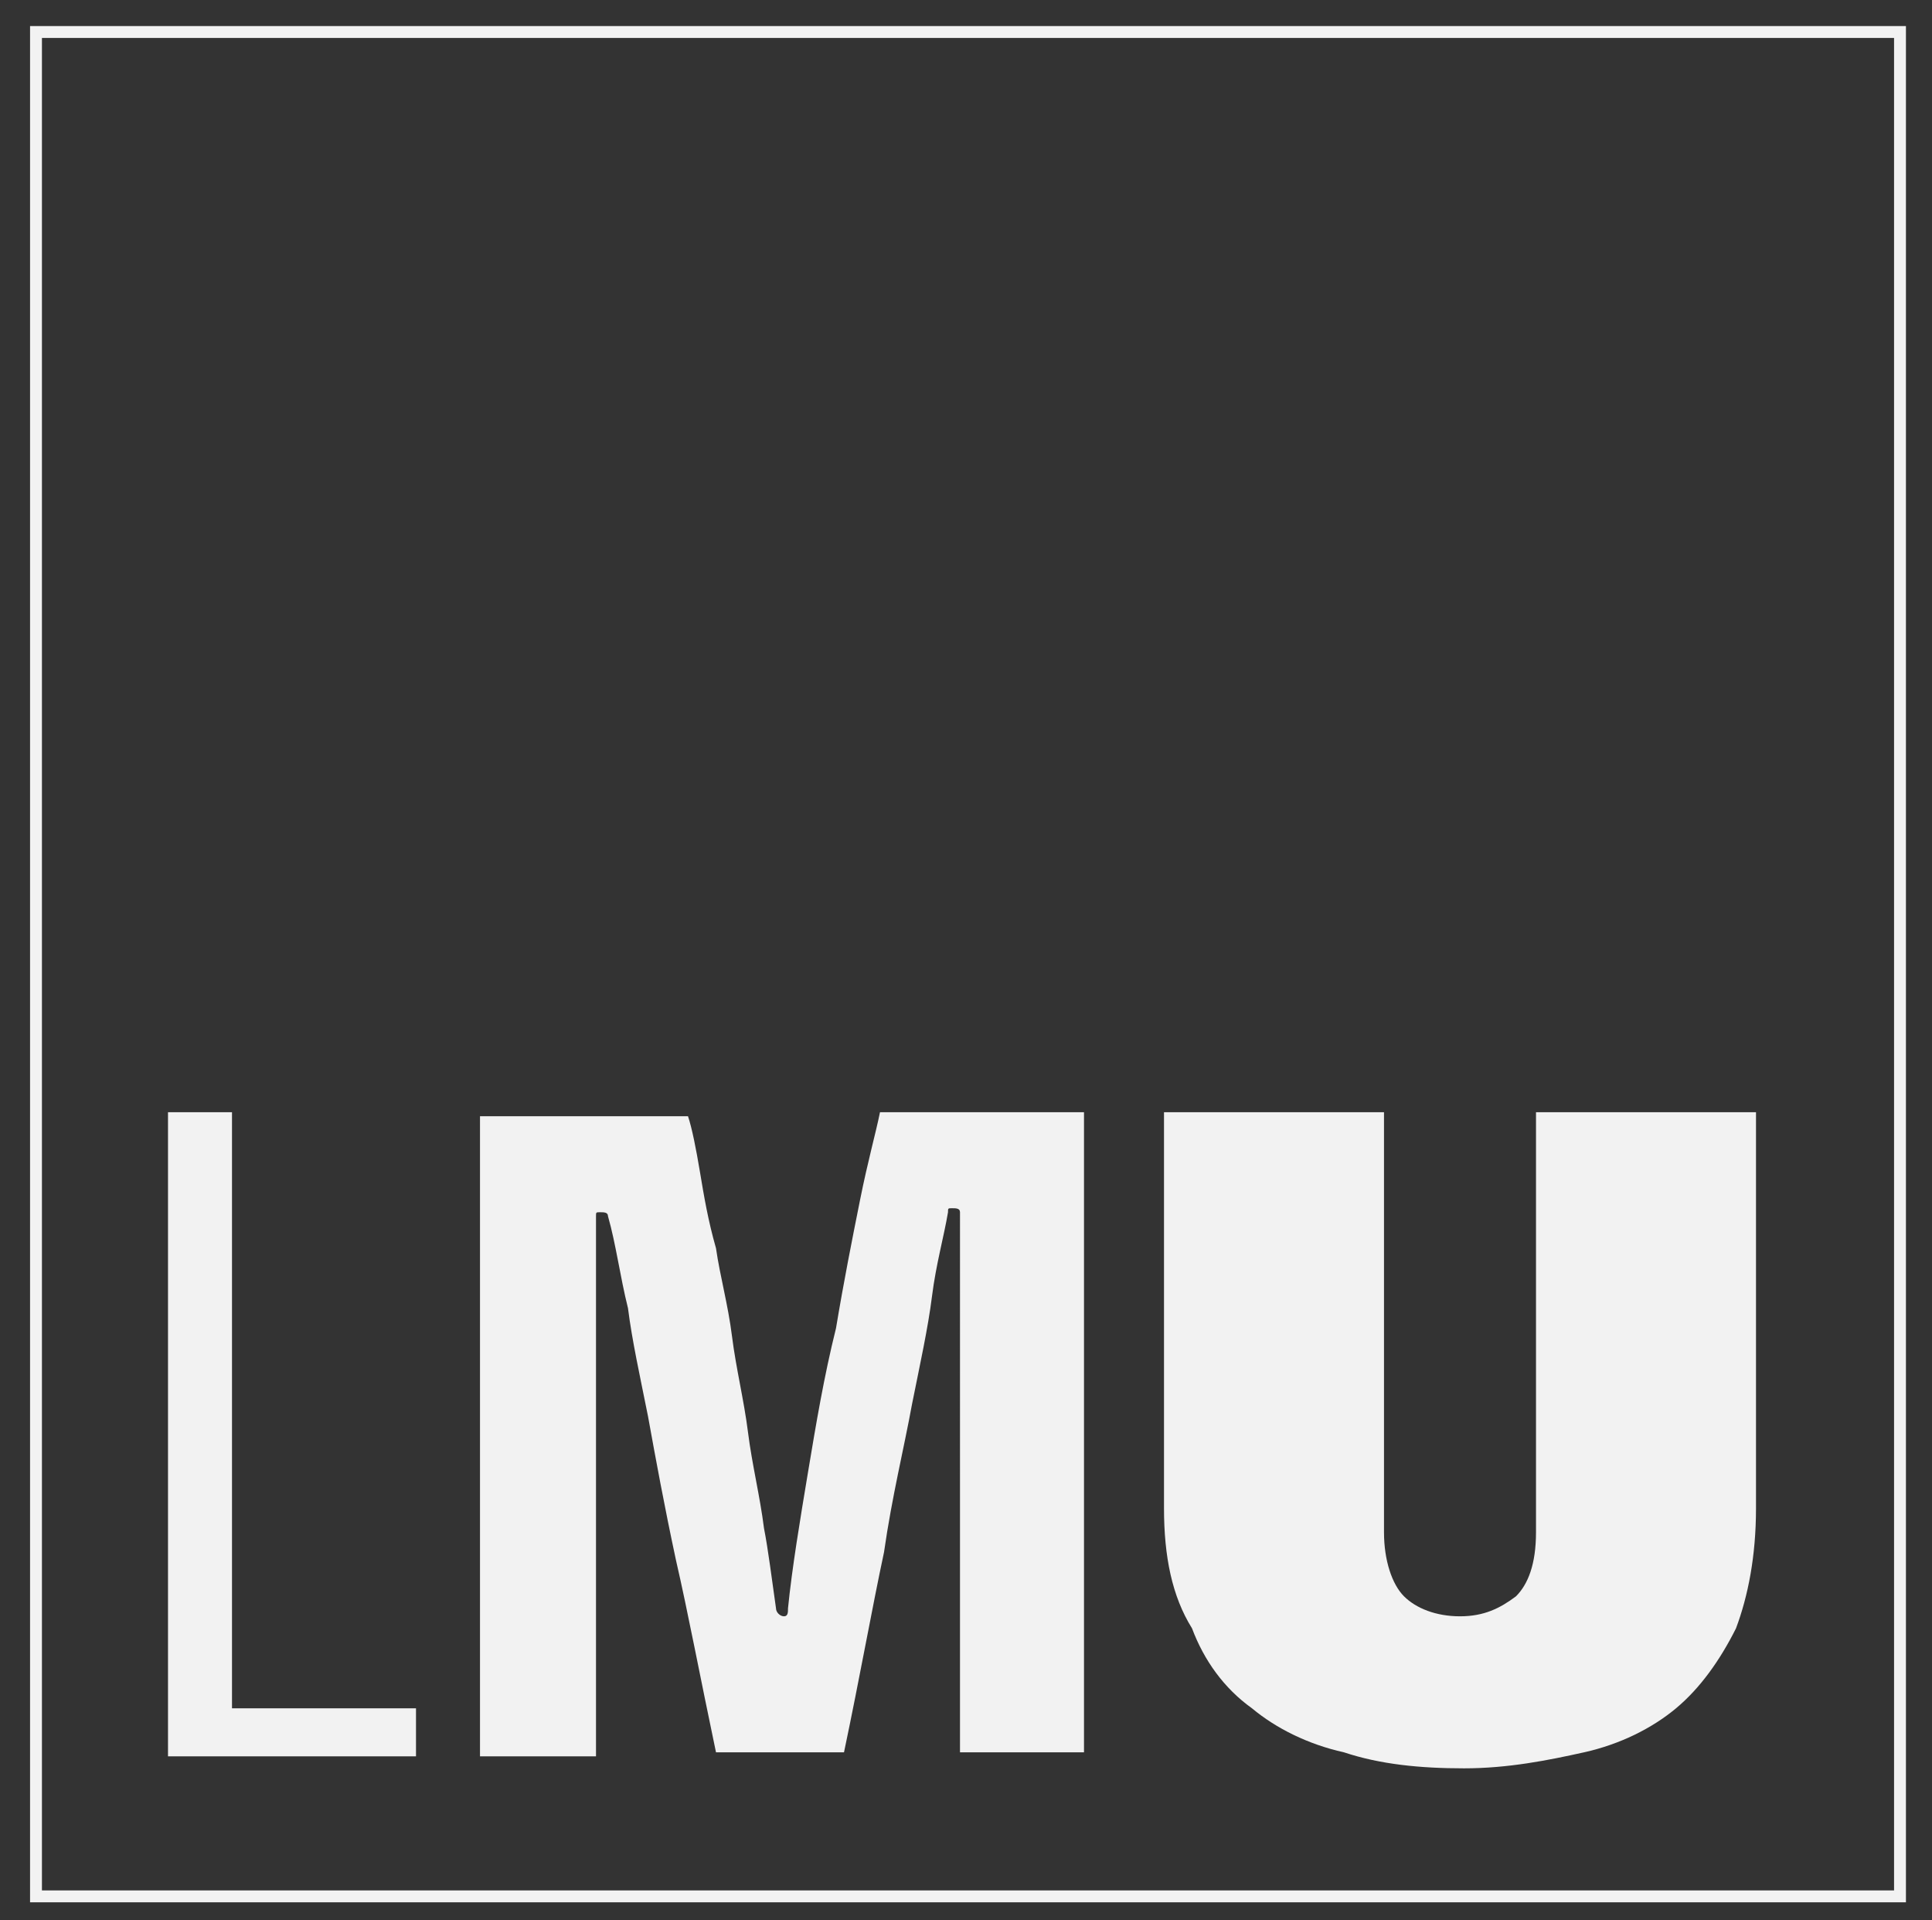 <?xml version="1.0" encoding="utf-8"?>
<!-- Generator: Adobe Illustrator 18.1.1, SVG Export Plug-In . SVG Version: 6.00 Build 0)  -->
<svg version="1.1" id="Ebene_1" xmlns="http://www.w3.org/2000/svg" xmlns:xlink="http://www.w3.org/1999/xlink" x="0px" y="0px"
	 viewBox="0 0 48.3 48" style="enable-background:new 0 0 48.3 48;" xml:space="preserve">
<rect x="0" y="0" width="48.3" height="48" fill="#333333" stroke="none"/>
<style type="text/css">
	.st0{fill:none;stroke:#F2F2F2;stroke-width:0.297;stroke-miterlimit:10;}
	.st1{fill:#F2F2F2;}
</style>
<rect x="0.9" y="0.8" class="st0" width="46.6" height="46.6"/>
<path class="st1" d="M4.2,27.8h1.6v14.9h4.6v1.2H4.2V27.8z M19.4,40.2c0,0.1,0.1,0.2,0.2,0.2c0.1,0,0.1-0.1,0.1-0.2
	c0.1-1,0.3-2.2,0.5-3.4c0.2-1.2,0.4-2.4,0.7-3.6c0.2-1.2,0.4-2.2,0.6-3.2c0.2-1,0.4-1.7,0.5-2.2h5.1v16h-3.1V30.3
	c0-0.1-0.1-0.1-0.2-0.1c-0.1,0-0.1,0-0.1,0.1c-0.1,0.6-0.3,1.3-0.4,2.1c-0.1,0.8-0.3,1.7-0.5,2.7c-0.2,1.1-0.5,2.3-0.7,3.7
	c-0.3,1.4-0.6,3.1-1,5h-3.2c-0.4-1.9-0.7-3.5-1-4.8c-0.3-1.4-0.5-2.5-0.7-3.6c-0.2-1-0.4-1.9-0.5-2.7c-0.2-0.8-0.3-1.6-0.5-2.3
	c0-0.1-0.1-0.1-0.2-0.1c-0.1,0-0.1,0-0.1,0.1v13.5H12v-16h5.2c0.1,0.3,0.2,0.8,0.3,1.4c0.1,0.6,0.2,1.2,0.4,1.9
	c0.1,0.7,0.3,1.4,0.4,2.2c0.1,0.8,0.3,1.6,0.4,2.4c0.1,0.8,0.3,1.6,0.4,2.4C19.2,38.7,19.3,39.5,19.4,40.2 M29.1,37.7v-9.9h5.5v10.5
	c0,0.7,0.2,1.3,0.5,1.6c0.3,0.3,0.8,0.5,1.4,0.5c0.6,0,1-0.2,1.4-0.5c0.3-0.3,0.5-0.8,0.5-1.6V27.8h5.5v9.9c0,1.2-0.2,2.2-0.5,3
	c-0.4,0.8-0.9,1.5-1.5,2c-0.6,0.5-1.4,0.9-2.3,1.1c-0.9,0.2-1.9,0.4-3,0.4c-1.1,0-2.1-0.1-3-0.4c-0.9-0.2-1.7-0.6-2.3-1.1
	c-0.7-0.5-1.2-1.2-1.5-2C29.3,39.9,29.1,38.9,29.1,37.7"/>
</svg>
